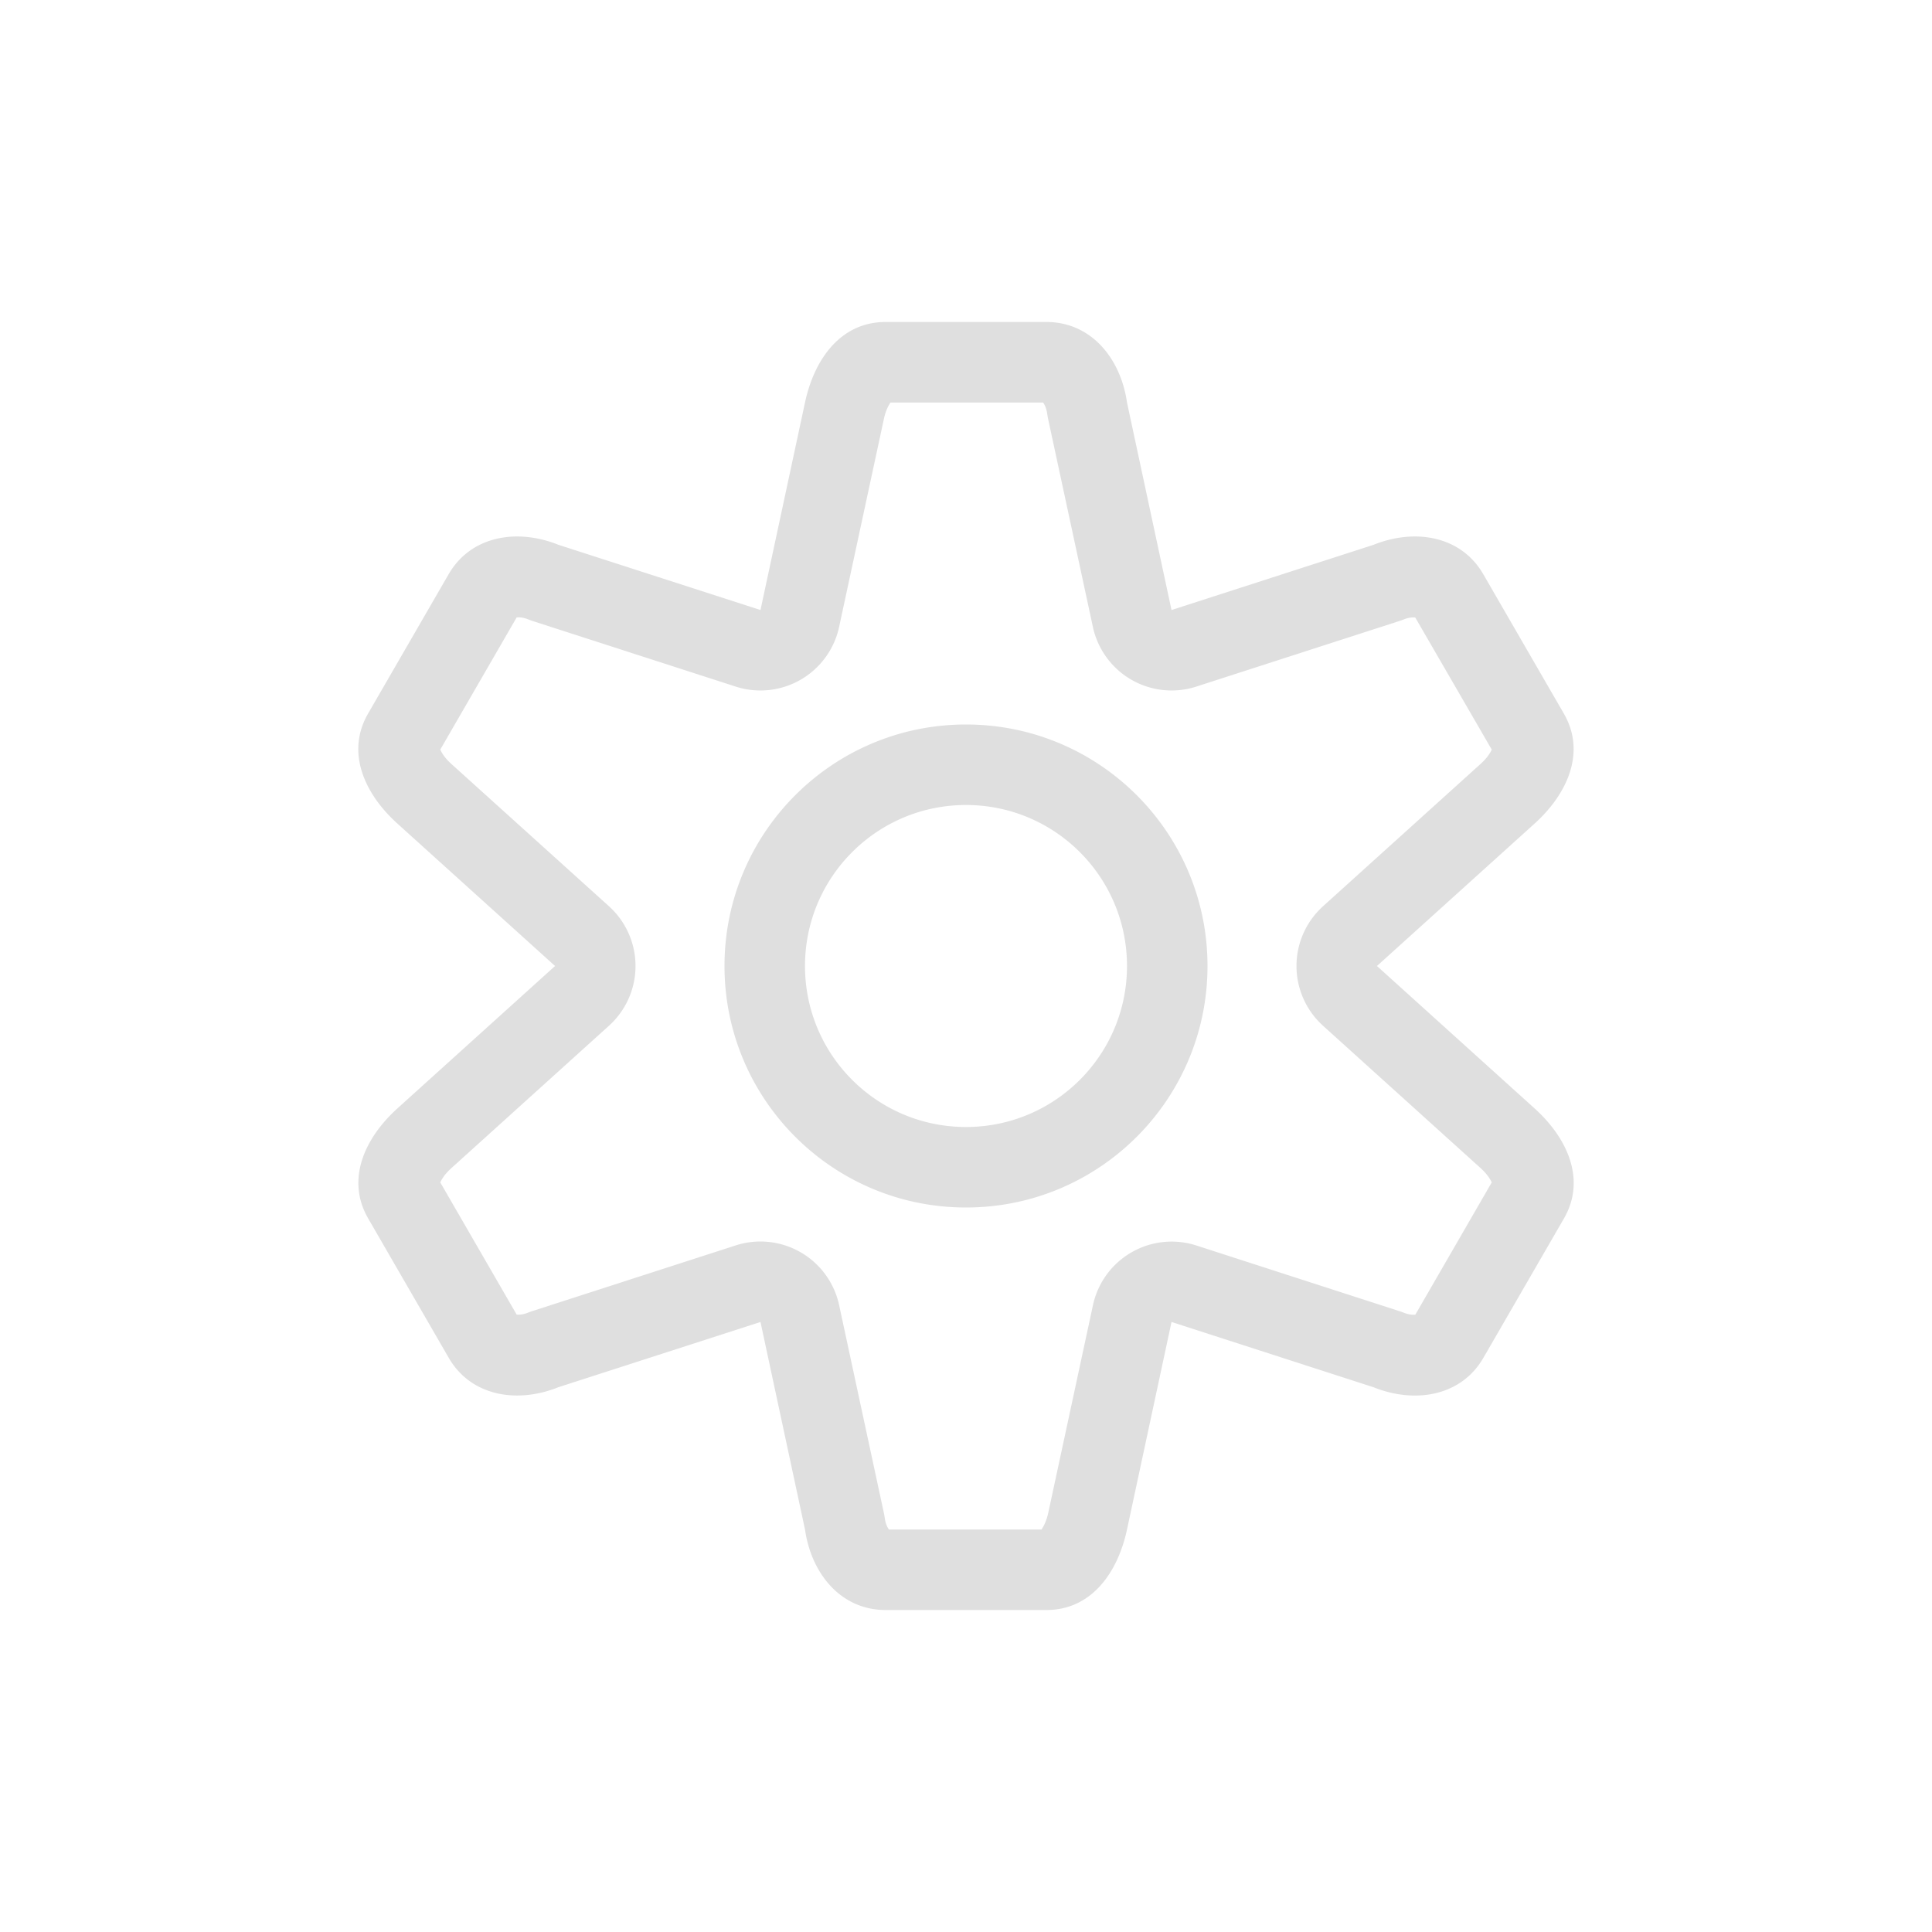 <?xml version="1.0" encoding="UTF-8" standalone="no"?>
<!-- Created with Inkscape (http://www.inkscape.org/) -->

<svg
   width="24"
   height="24"
   viewBox="0 0 24 24"
   version="1.1"
   id="svg371"
   xml:space="preserve"
   inkscape:version="1.2.2 (1:1.2.2+202305151914+b0a8486541)"
   sodipodi:docname="folder-development.svg"
   xmlns:inkscape="http://www.inkscape.org/namespaces/inkscape"
   xmlns:sodipodi="http://sodipodi.sourceforge.net/DTD/sodipodi-0.dtd"
   xmlns="http://www.w3.org/2000/svg"
   xmlns:svg="http://www.w3.org/2000/svg"><sodipodi:namedview
   id="namedview373"
   pagecolor="#ffffff"
   bordercolor="#000000"
   borderopacity="0.25"
   inkscape:showpageshadow="2"
   inkscape:pageopacity="0.0"
   inkscape:pagecheckerboard="0"
   inkscape:deskcolor="#d1d1d1"
   inkscape:document-units="px"
   showgrid="false"
   inkscape:zoom="33.583333"
   inkscape:cx="11.985112"
   inkscape:cy="12"
   inkscape:window-width="1920"
   inkscape:window-height="1008"
   inkscape:window-x="0"
   inkscape:window-y="0"
   inkscape:window-maximized="1"
   inkscape:current-layer="svg371"
   showguides="false" />
    <defs
   id="defs368">
        <style
   id="current-color-scheme"
   type="text/css">
         .ColorScheme-Text { color:#dfdfdf; }
        </style>
    </defs>
    
    <path
   id="path1430"
   style="fill:currentColor;stroke:none;stroke-width:2;stroke-linecap:round;stroke-linejoin:round;-inkscape-stroke:none"
   class="ColorScheme-Text"
   d="M 11,4 C 10.446,4 10.116,4.458 10,5 L 9.447,7.578 6.938,6.768 C 6.423,6.561 5.849,6.655 5.572,7.135 l -1,1.73 C 4.295,9.345 4.526,9.861 4.938,10.232 L 6.895,12 4.938,13.768 c -0.411,0.371 -0.642,0.887 -0.365,1.367 l 1,1.73 C 5.849,17.345 6.423,17.439 6.938,17.232 L 9.447,16.422 10,19 c 0.078,0.548 0.446,1 1,1 h 2 c 0.554,0 0.884,-0.458 1,-1 l 0.553,-2.578 2.51,0.811 c 0.514,0.206 1.088,0.113 1.365,-0.367 l 1,-1.73 c 0.277,-0.48 0.046,-0.996 -0.365,-1.367 L 17.105,12 19.062,10.232 c 0.411,-0.371 0.642,-0.887 0.365,-1.367 l -1,-1.73 C 18.151,6.655 17.577,6.561 17.062,6.768 L 14.553,7.578 14,5 C 13.922,4.452 13.554,4 13,4 Z m 0.062,1 h 1.896 c 0.011,0.017 0.039,0.057 0.051,0.141 a 1,1 0 0 0 0.012,0.068 l 0.555,2.578 a 1,1 0 0 0 1.285,0.742 L 17.369,7.719 a 1,1 0 0 0 0.066,-0.023 c 0.078,-0.031 0.126,-0.027 0.146,-0.025 L 18.531,9.312 c -0.014,0.029 -0.047,0.095 -0.139,0.178 l -1.957,1.768 a 1,1 0 0 0 0,1.484 l 1.957,1.768 c 0.091,0.083 0.125,0.149 0.139,0.178 l -0.949,1.643 c -0.02,0.002 -0.068,0.006 -0.146,-0.025 a 1,1 0 0 0 -0.066,-0.023 l -2.508,-0.811 a 1,1 0 0 0 -1.285,0.742 l -0.555,2.578 C 12.996,18.912 12.955,18.974 12.938,19 h -1.896 c -0.011,-0.017 -0.039,-0.057 -0.051,-0.141 a 1,1 0 0 0 -0.012,-0.068 L 10.424,16.213 A 1,1 0 0 0 9.139,15.471 L 6.631,16.281 a 1,1 0 0 0 -0.066,0.023 C 6.486,16.336 6.438,16.332 6.418,16.33 L 5.469,14.688 c 0.014,-0.029 0.047,-0.095 0.139,-0.178 l 1.957,-1.768 a 1,1 0 0 0 0,-1.484 L 5.607,9.49 C 5.516,9.408 5.483,9.341 5.469,9.312 L 6.418,7.67 c 0.02,-0.002 0.068,-0.006 0.146,0.025 A 1,1 0 0 0 6.631,7.719 L 9.139,8.529 A 1,1 0 0 0 10.424,7.787 l 0.555,-2.578 C 11.004,5.088 11.045,5.026 11.062,5 Z M 12,9 c -1.657,0 -3,1.343 -3,3 0,1.657 1.343,3 3,3 1.657,0 3,-1.343 3,-3 0,-1.657 -1.343,-3 -3,-3 z m 0,1 c 1.105,0 2,0.895 2,2 0,1.105 -0.895,2 -2,2 -1.105,0 -2,-0.895 -2,-2 0,-1.105 0.895,-2 2,-2 z" /></svg>
